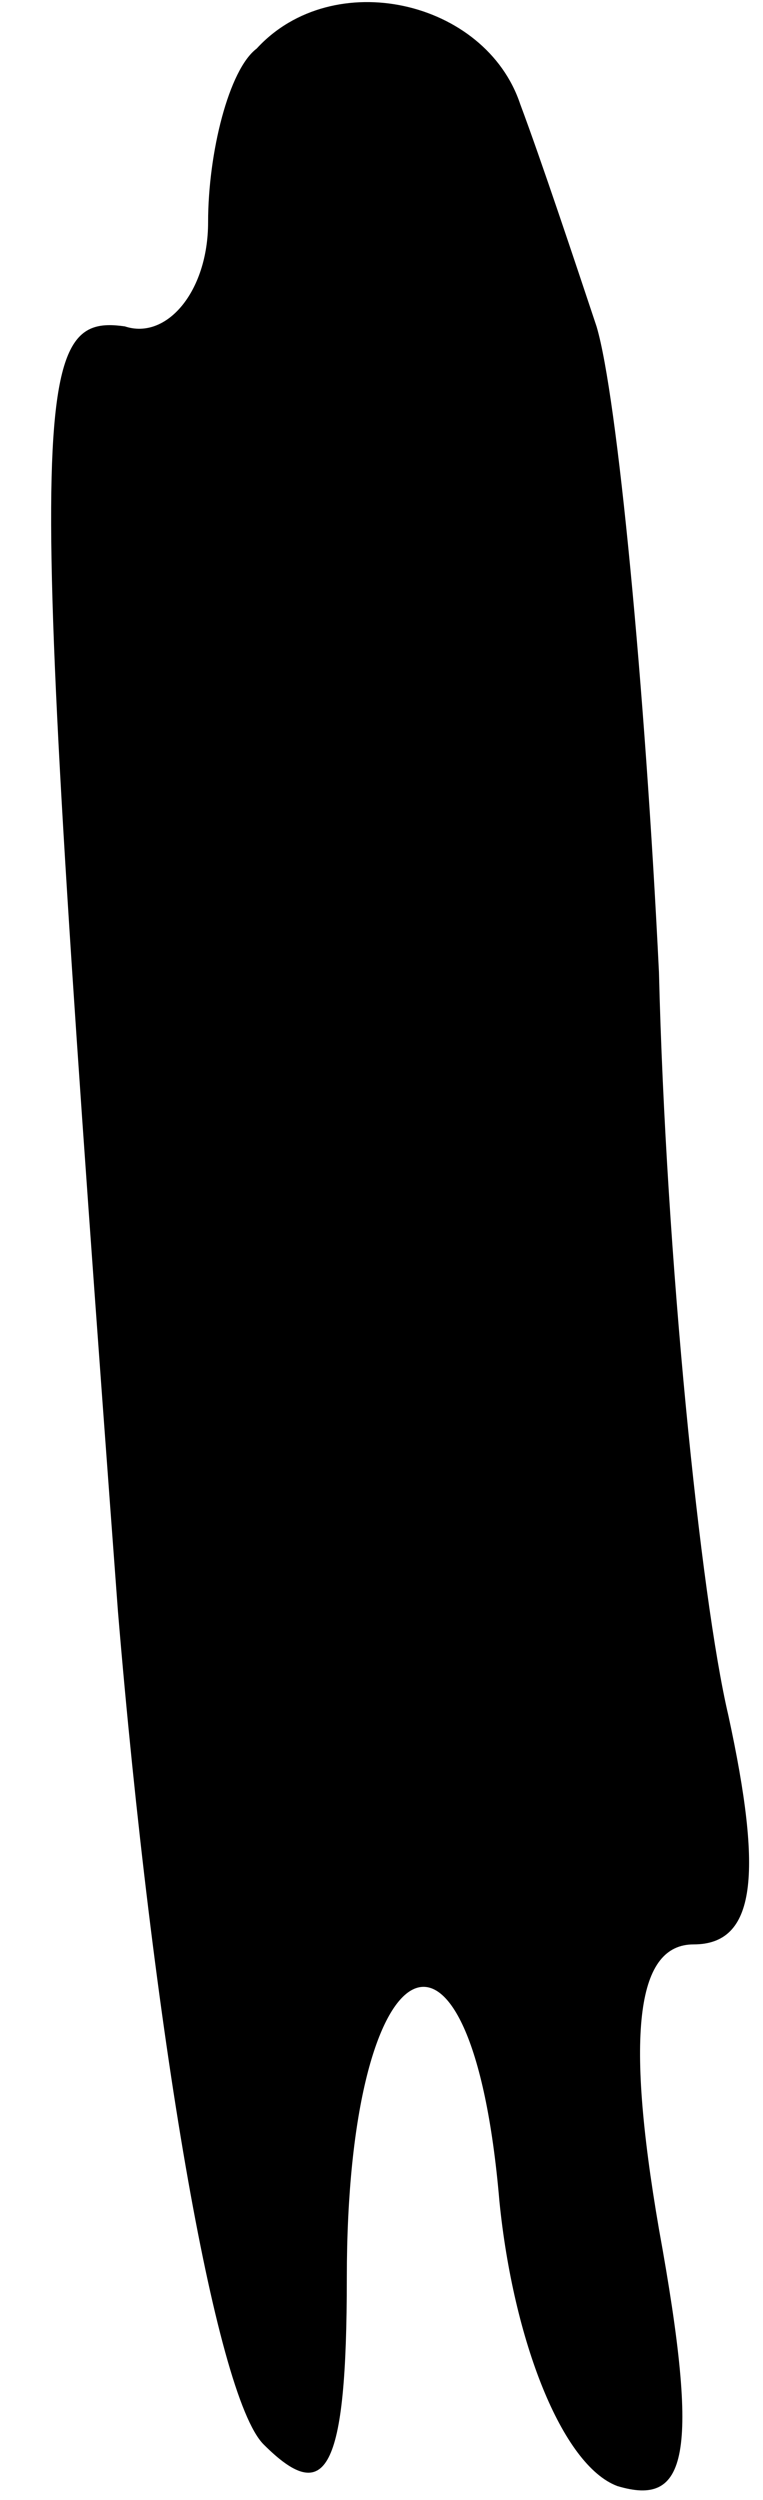 <?xml version="1.0" standalone="no"?>
<!DOCTYPE svg PUBLIC "-//W3C//DTD SVG 20010904//EN"
 "http://www.w3.org/TR/2001/REC-SVG-20010904/DTD/svg10.dtd">
<svg version="1.0" xmlns="http://www.w3.org/2000/svg"
 width="11pt" height="36pt" viewBox="0 0 11 36"
 preserveAspectRatio="xMidYMid meet">
<g transform="translate(0,36) scale(0.1,-0.1)"
fill="#000000" stroke="none">
<path fill="#000000" stroke="none" d="M37 353 c-4 -3 -7 -15 -7 -25 0 -10 -6
-17 -12 -15 -14 2 -14 -10 -1 -185 5 -60 14 -113 21 -120 9 -9 12 -4 12 24 0
49 18 58 22 11 2 -20 9 -38 17 -41 10 -3 12 4 6 37 -5 29 -3 41 5 41 9 0 10
10 5 33 -4 17 -9 66 -10 107 -2 41 -6 83 -9 93 -3 9 -8 24 -11 32 -5 15 -27
20 -38 8z"/>
</g>
</svg>
